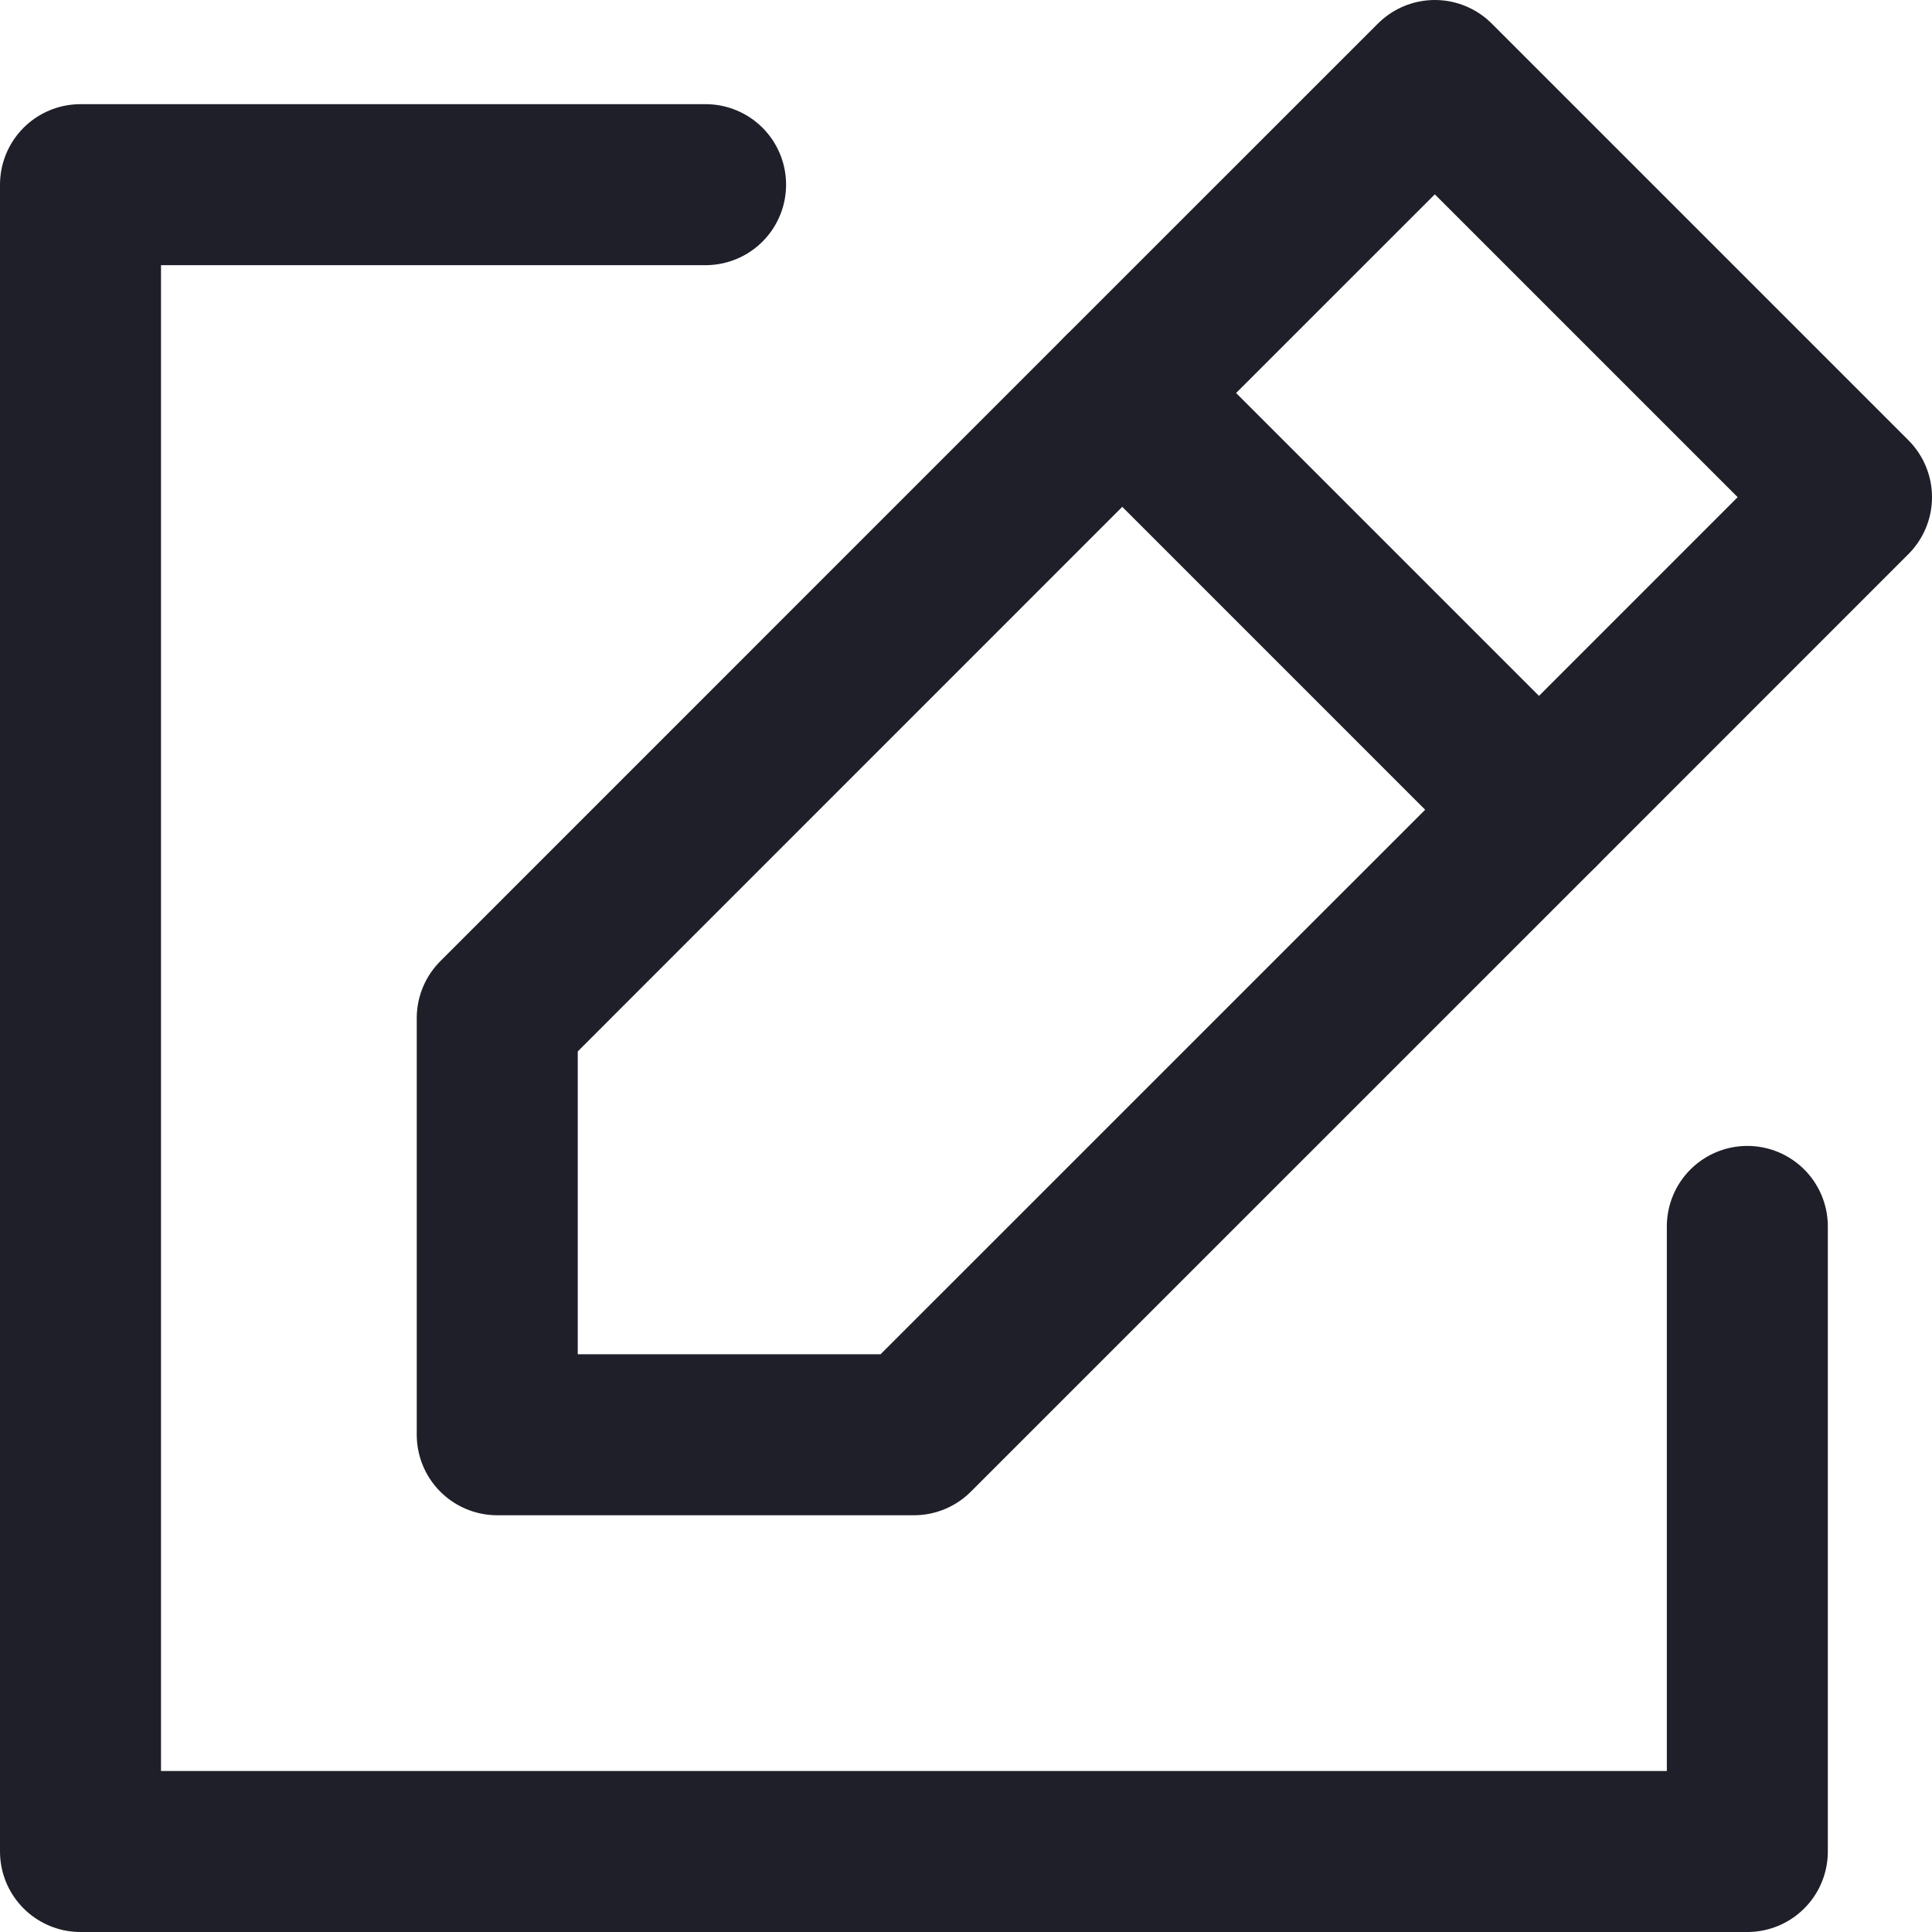 <svg width="24" height="24" viewBox="0 0 24 24" fill="none" xmlns="http://www.w3.org/2000/svg">
<path d="M23 6.176L17.824 1L13.941 4.882L6.177 12.647V17.823H11.353L19.118 10.059L23 6.176Z" stroke="#1F1F29" stroke-width="2" stroke-linecap="round" stroke-linejoin="round"/>
<path d="M13.941 4.882L19.118 10.059" stroke="#1F1F29" stroke-width="2" stroke-linecap="round" stroke-linejoin="round"/>
<path d="M8.765 2.294H1V23H21.706V15.235" stroke="#1F1F29" stroke-width="2" stroke-linecap="round" stroke-linejoin="round"/>
</svg>
